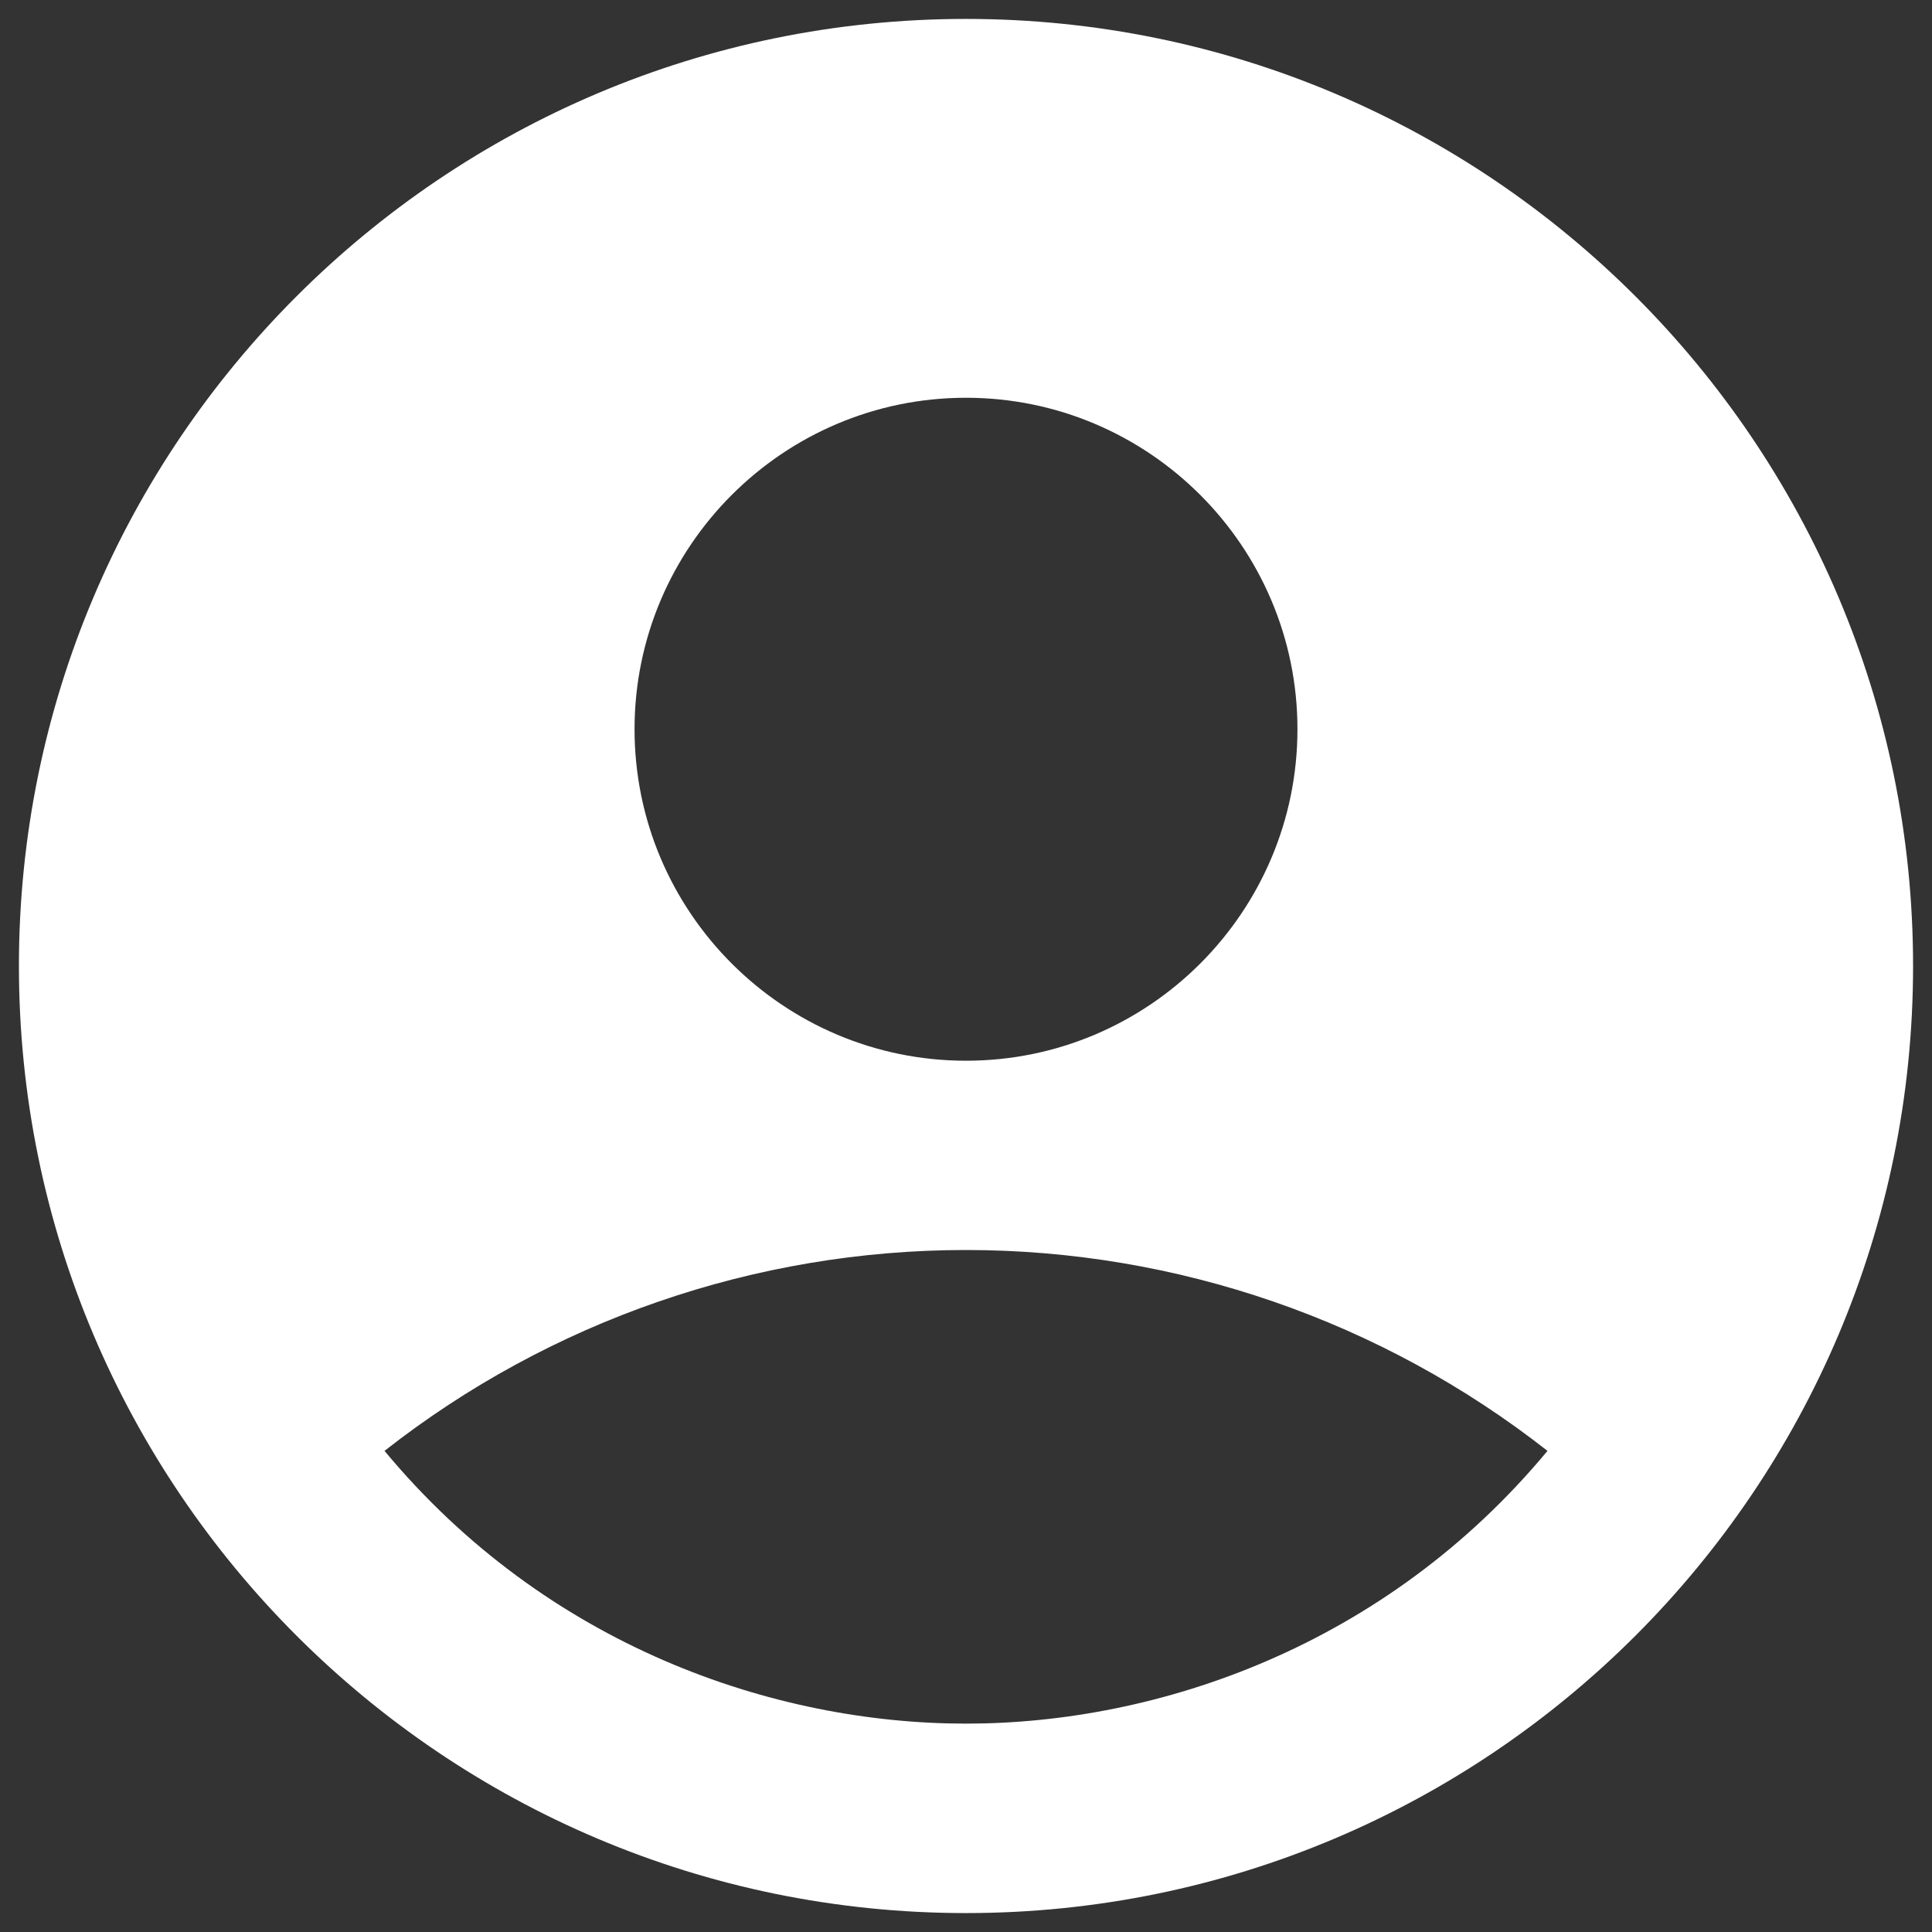 <svg width="34" height="34" viewBox="0 0 34 34" fill="none" xmlns="http://www.w3.org/2000/svg">
<rect x="0" y="0" width="34" height="34" fill="#333333" stroke="none"/>
<path d="M17 0.333C7.8 0.333 0.333 7.8 0.333 17C0.333 26.2 7.8 33.667 17 33.667C26.2 33.667 33.667 26.2 33.667 17C33.667 7.8 26.2 0.333 17 0.333ZM17 7C20.217 7 22.833 9.617 22.833 12.833C22.833 16.05 20.217 18.667 17 18.667C13.783 18.667 11.167 16.05 11.167 12.833C11.167 9.617 13.783 7 17 7ZM17 30.333C13.617 30.333 9.617 28.967 6.767 25.533C9.686 23.243 13.289 21.998 17 21.998C20.711 21.998 24.314 23.243 27.233 25.533C24.383 28.967 20.383 30.333 17 30.333Z" fill="white"/>
</svg>
